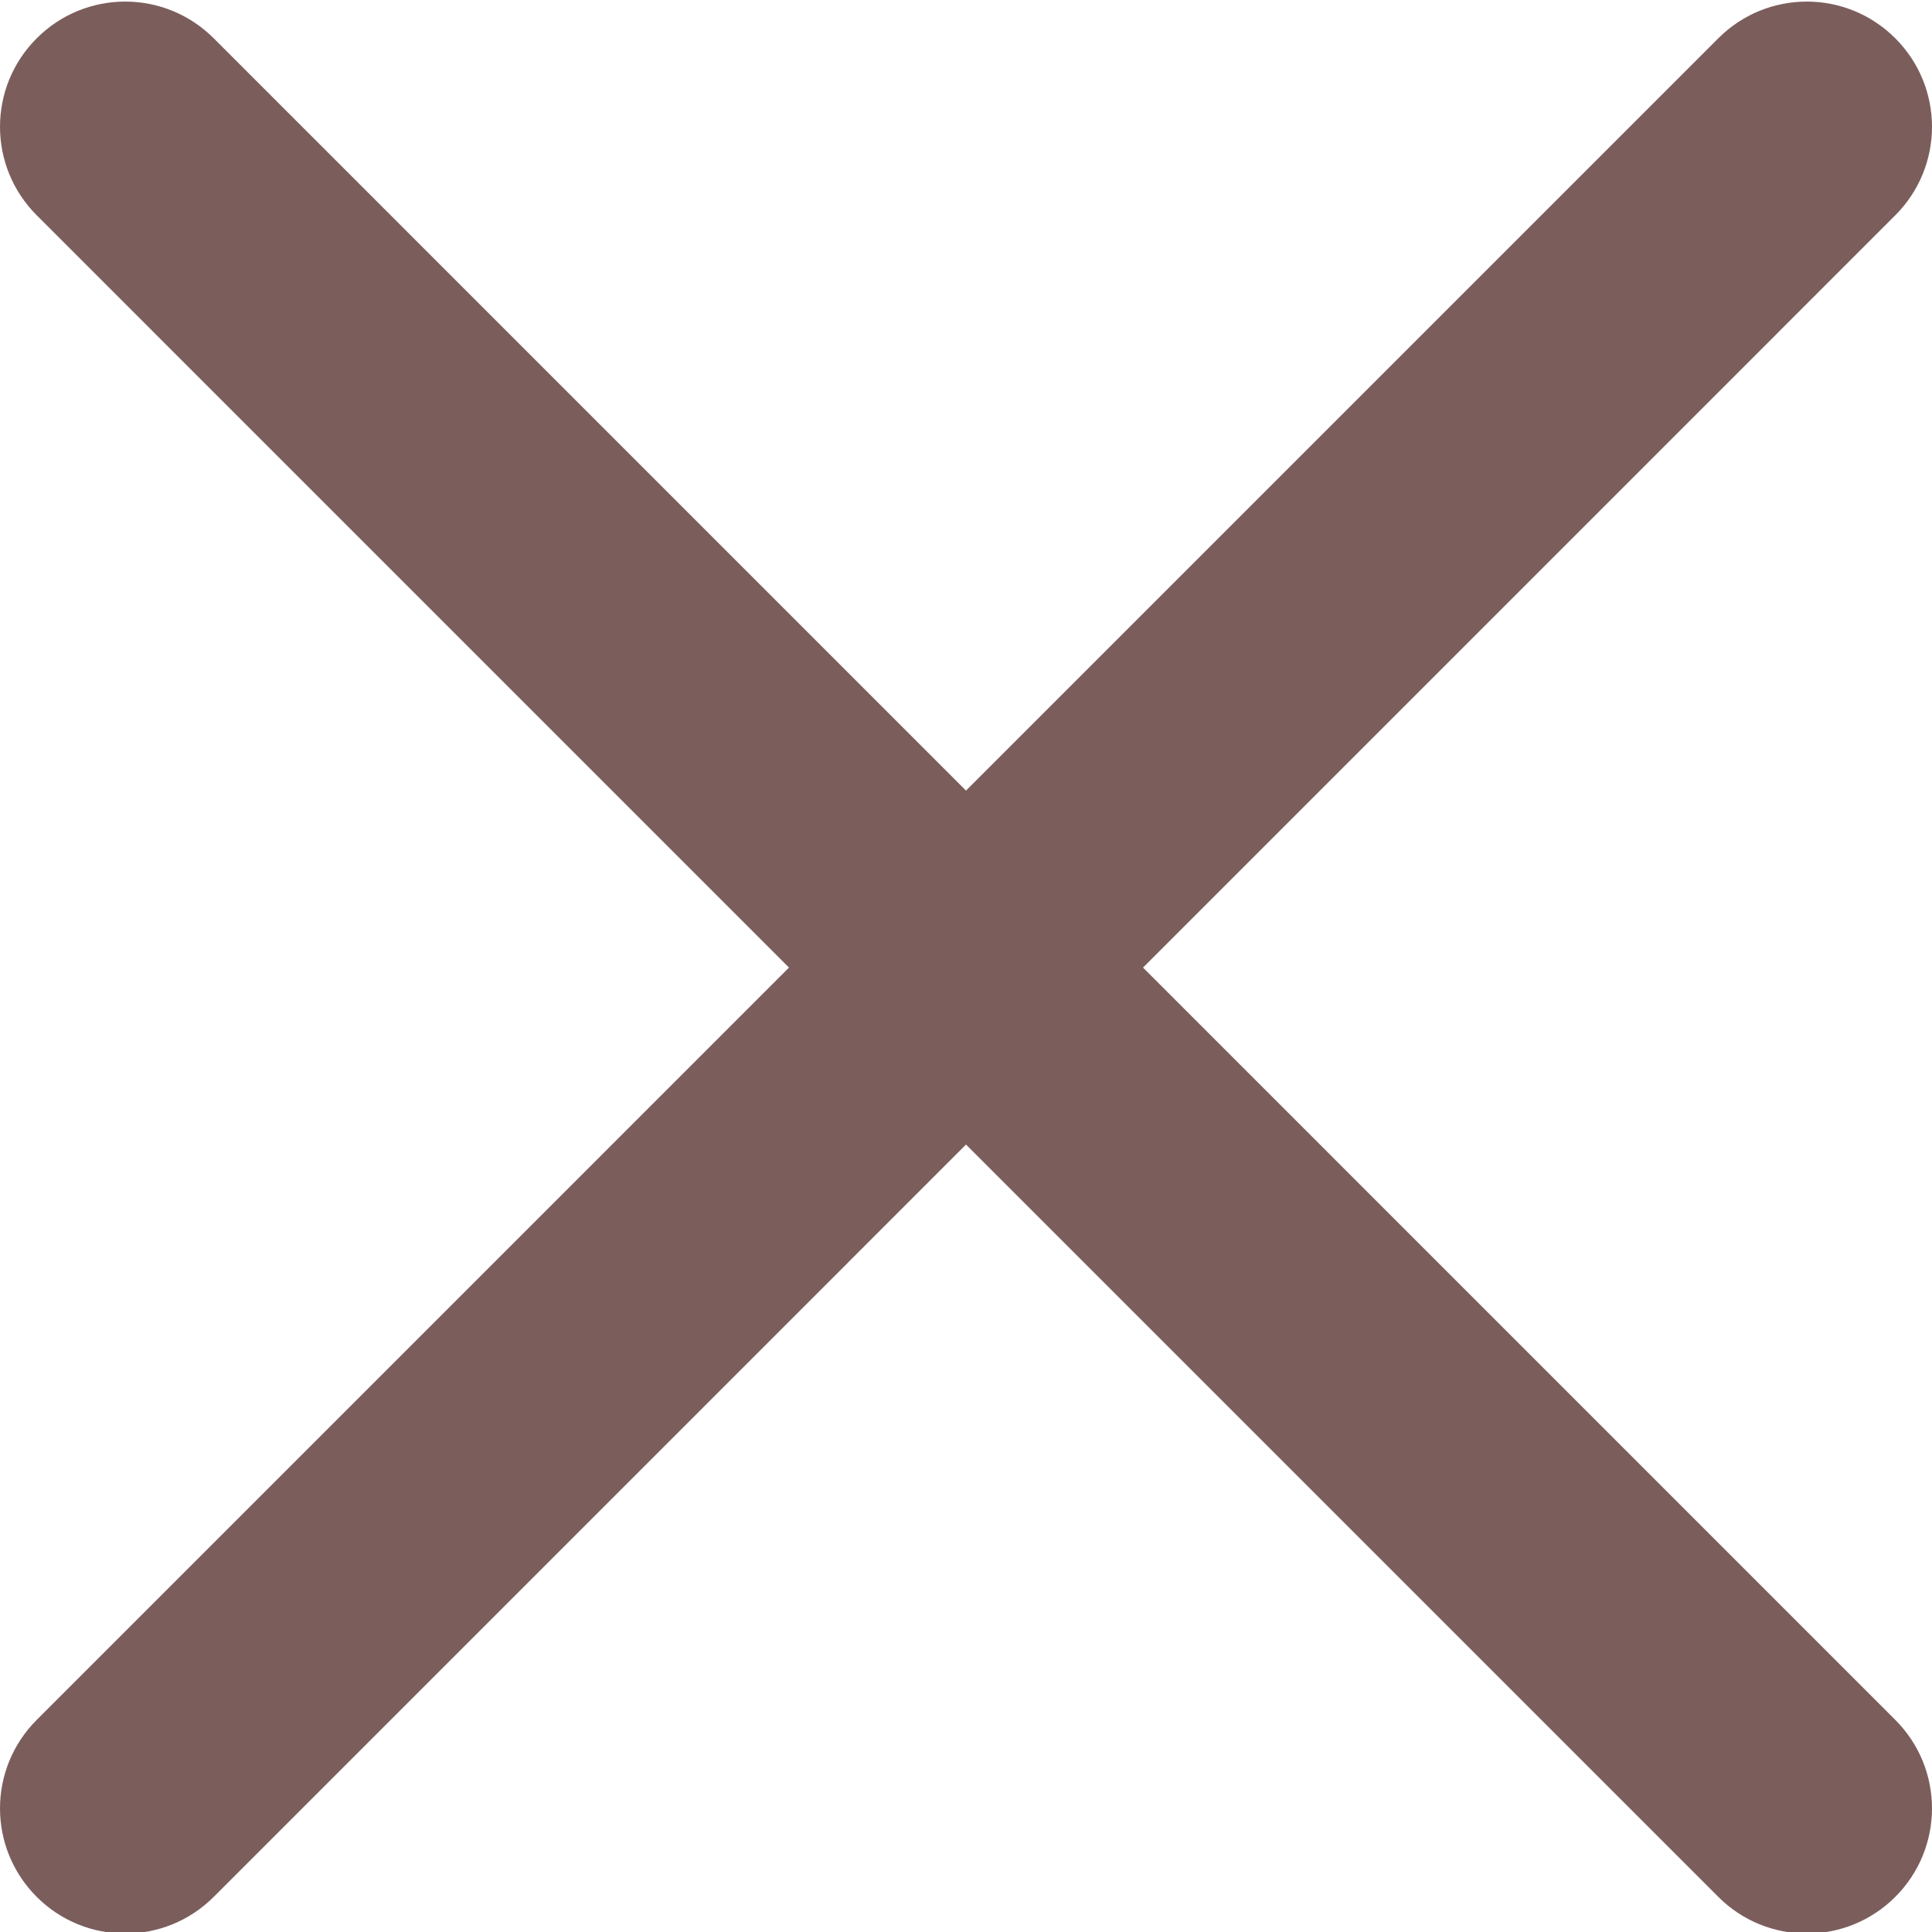<svg width="66" height="66" viewBox="0 0 66 66" fill="none" xmlns="http://www.w3.org/2000/svg">
<g clip-path="url(#clip0)">
<path d="M39.047 33.054L64.746 7.354C66.418 5.683 66.418 2.98 64.746 1.308C63.074 -0.364 60.371 -0.364 58.7 1.308L33 27.008L7.301 1.308C5.628 -0.364 2.926 -0.364 1.254 1.308C-0.418 2.98 -0.418 5.683 1.254 7.354L26.953 33.054L1.254 58.754C-0.418 60.426 -0.418 63.128 1.254 64.8C2.087 65.634 3.183 66.053 4.277 66.053C5.372 66.053 6.467 65.634 7.301 64.8L33 39.1L58.7 64.8C59.533 65.634 60.628 66.053 61.723 66.053C62.817 66.053 63.912 65.634 64.746 64.8C66.418 63.128 66.418 60.426 64.746 58.754L39.047 33.054Z" fill="#7B5E5C"/>
</g>
<defs>
<clipPath id="clip0">
<rect width="66" height="66" fill="white"/>
</clipPath>
</defs>
</svg>
